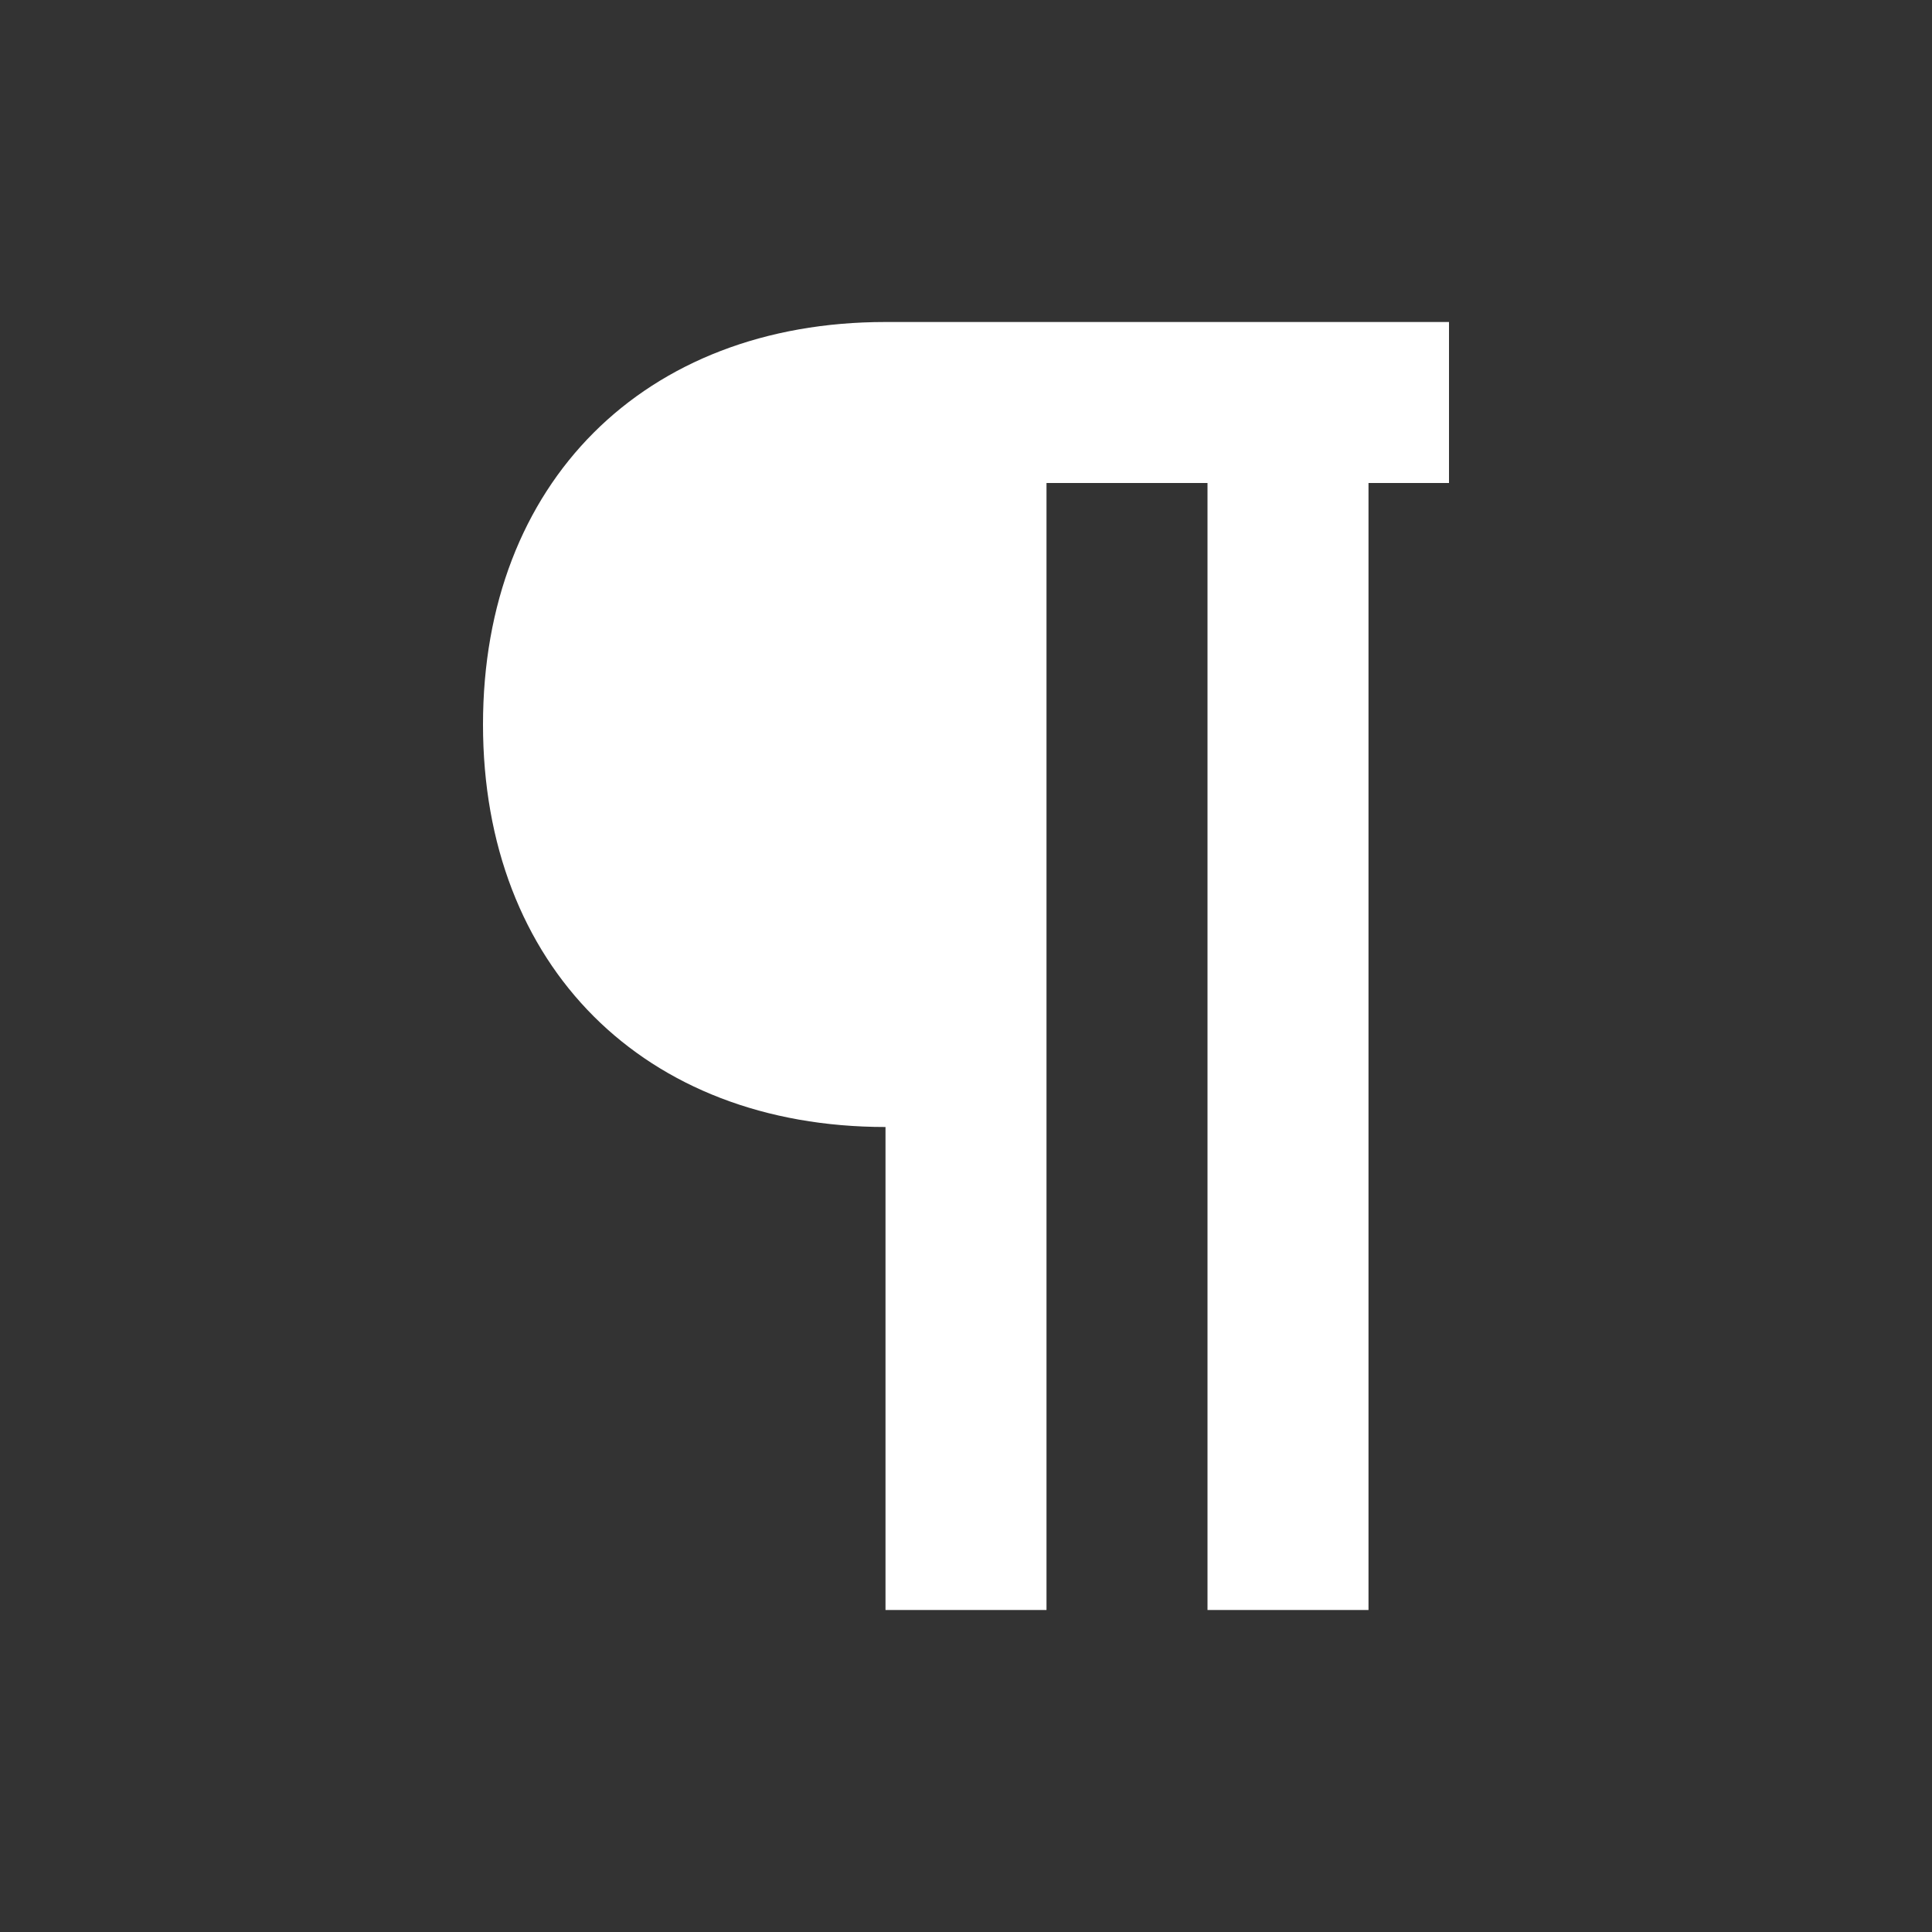 <svg width="24" height="24" viewBox="0 0 24 24" fill="none" xmlns="http://www.w3.org/2000/svg">
<rect x="0" y="0" width="24" height="24" fill="#333333" stroke="none"/>
<path d="M18 6V4H11C8 4 6 6 6 9C6 12 8 14 11 14V20H13V6H15V20H17V6H18Z" fill="white"/>
</svg>

